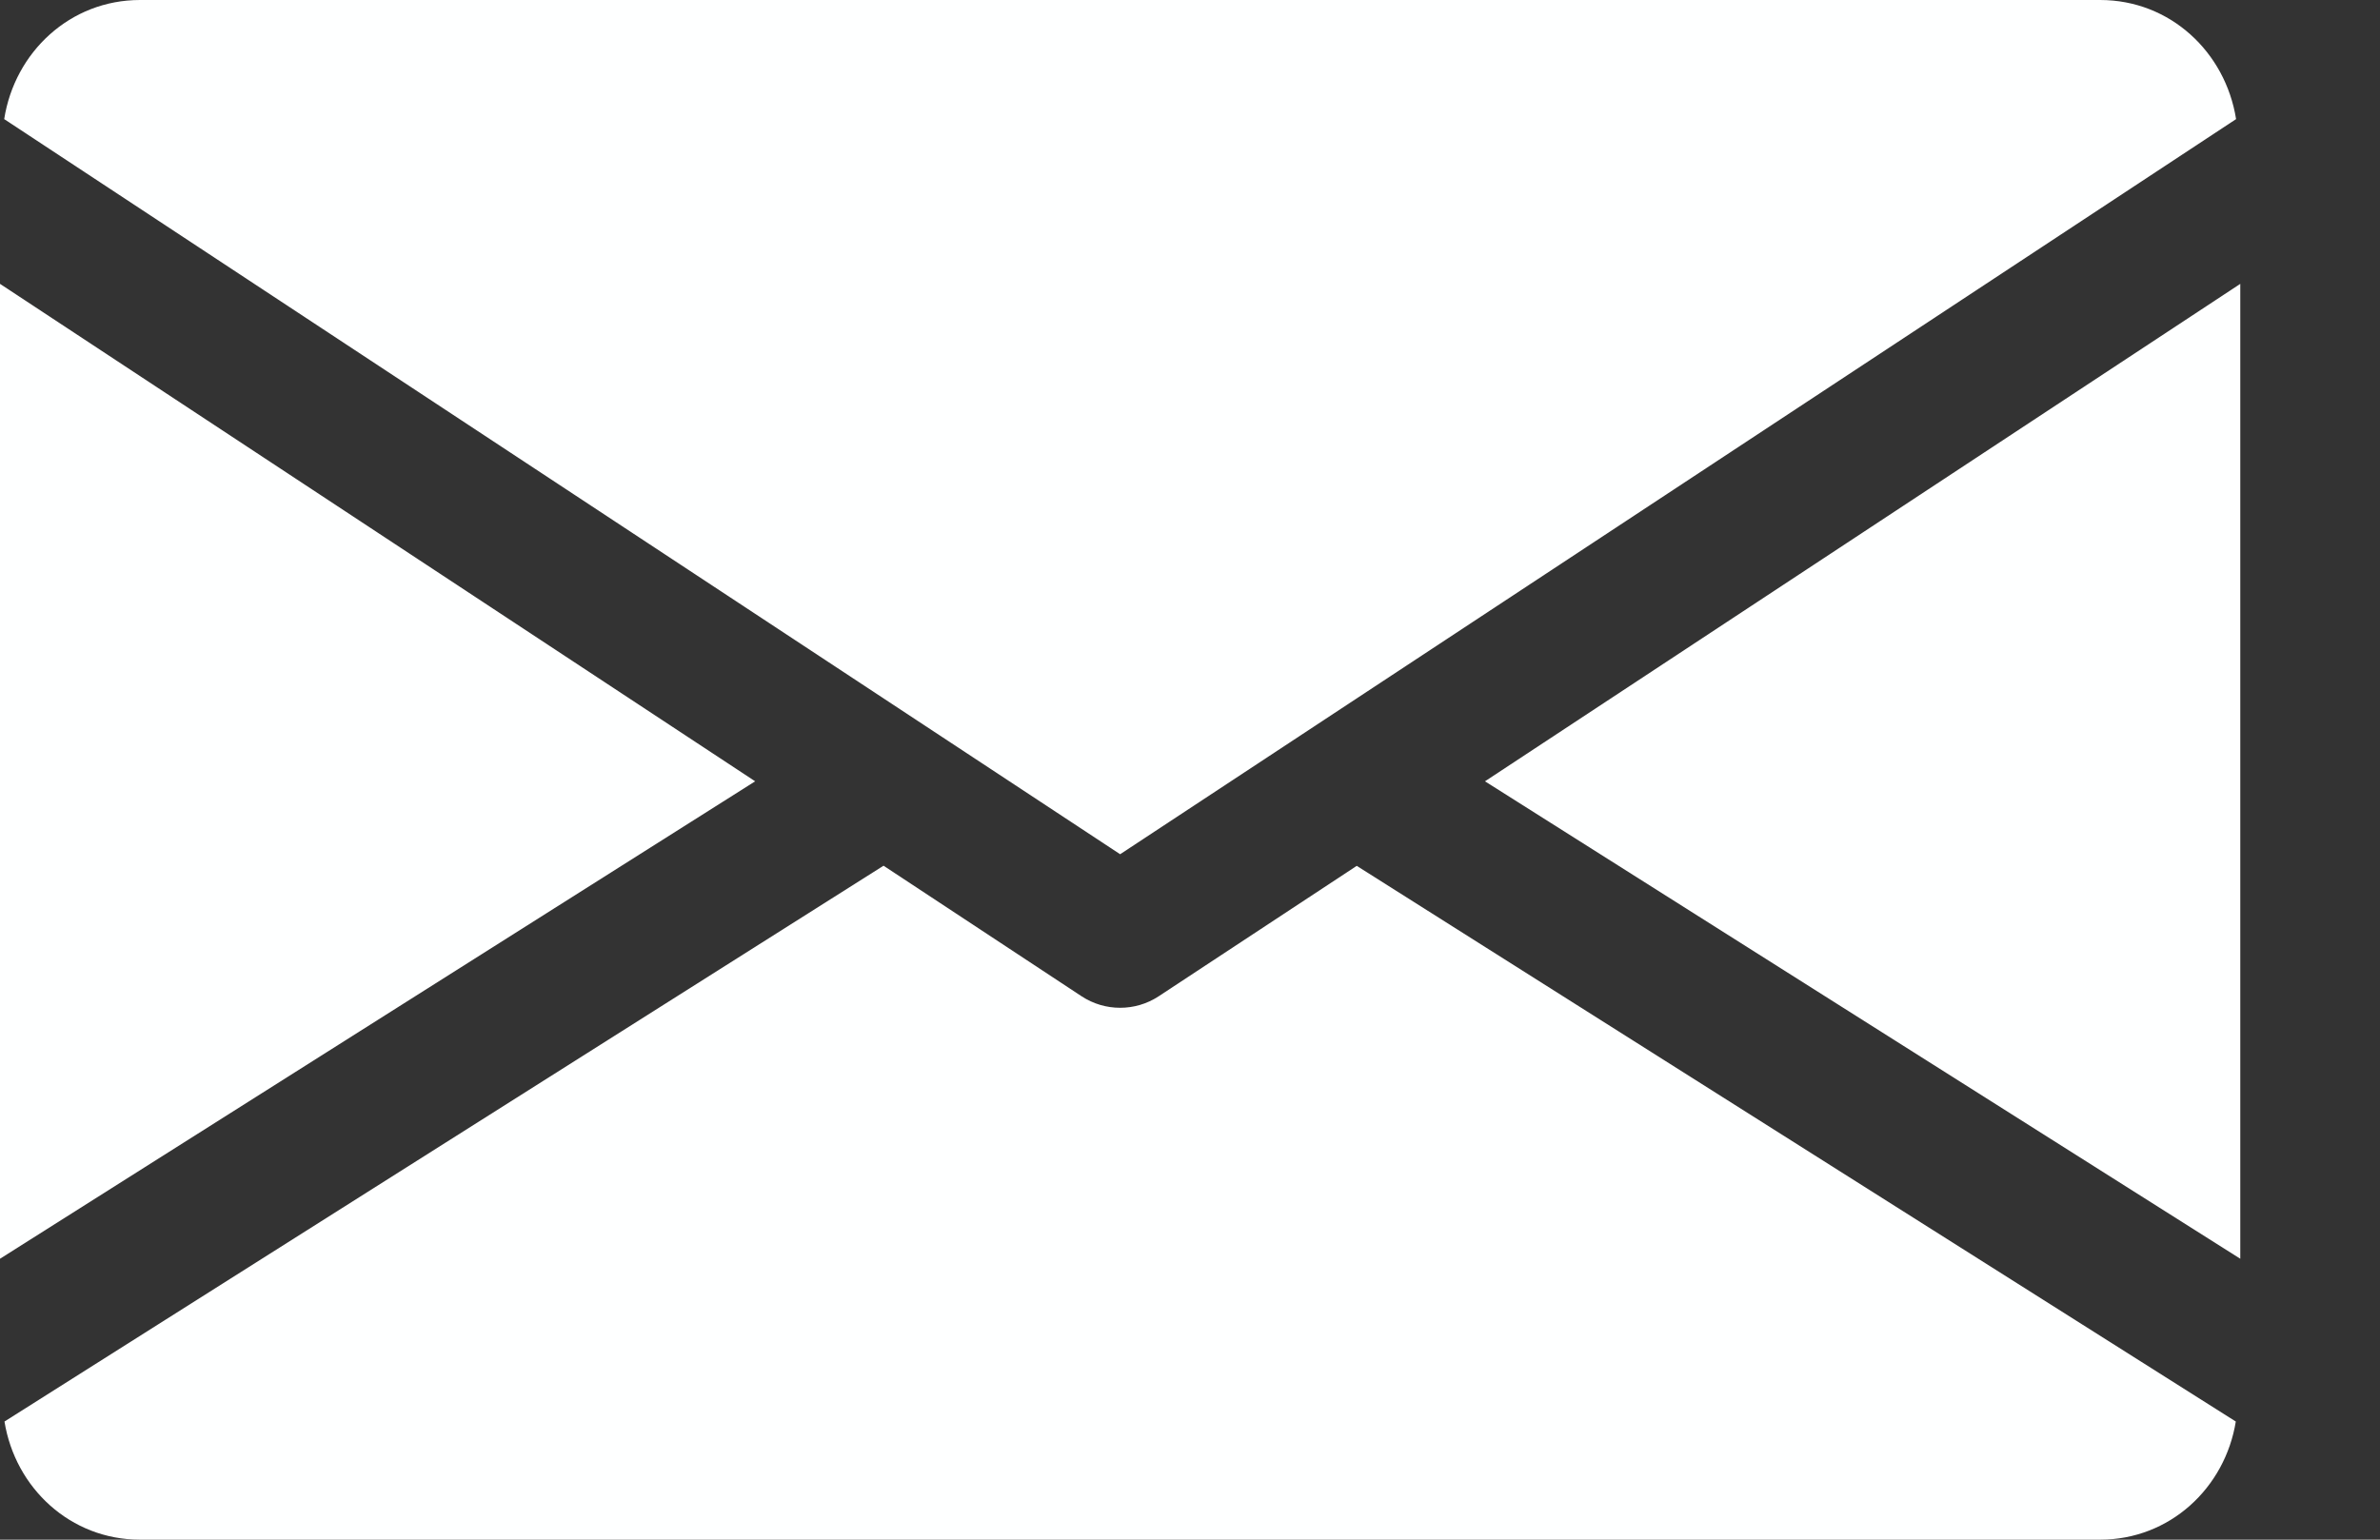 <svg width="17" height="11" viewBox="0 0 17 11" fill="none" xmlns="http://www.w3.org/2000/svg">
<rect x="0" y="0" width="17" height="11" fill="#333333" stroke="none"/>
<path fill-rule="evenodd" clip-rule="evenodd" d="M15.001 0H1C0.501 0 0.105 0.372 0.03 0.851L8.001 6.103L15.972 0.851C15.896 0.372 15.501 0 15.001 0ZM0 8.993V2.028L5.394 5.582L0 8.993ZM16.002 8.993L10.607 5.582L16.002 2.028V8.993ZM8.276 7.118L9.691 6.186L15.97 10.156C15.893 10.631 15.498 11 15.001 11H1C0.503 11 0.109 10.631 0.032 10.156L6.311 6.185L7.726 7.118C7.81 7.173 7.905 7.2 8.001 7.2C8.097 7.2 8.192 7.173 8.276 7.118Z" fill="#FEFFFF"/>
</svg>
